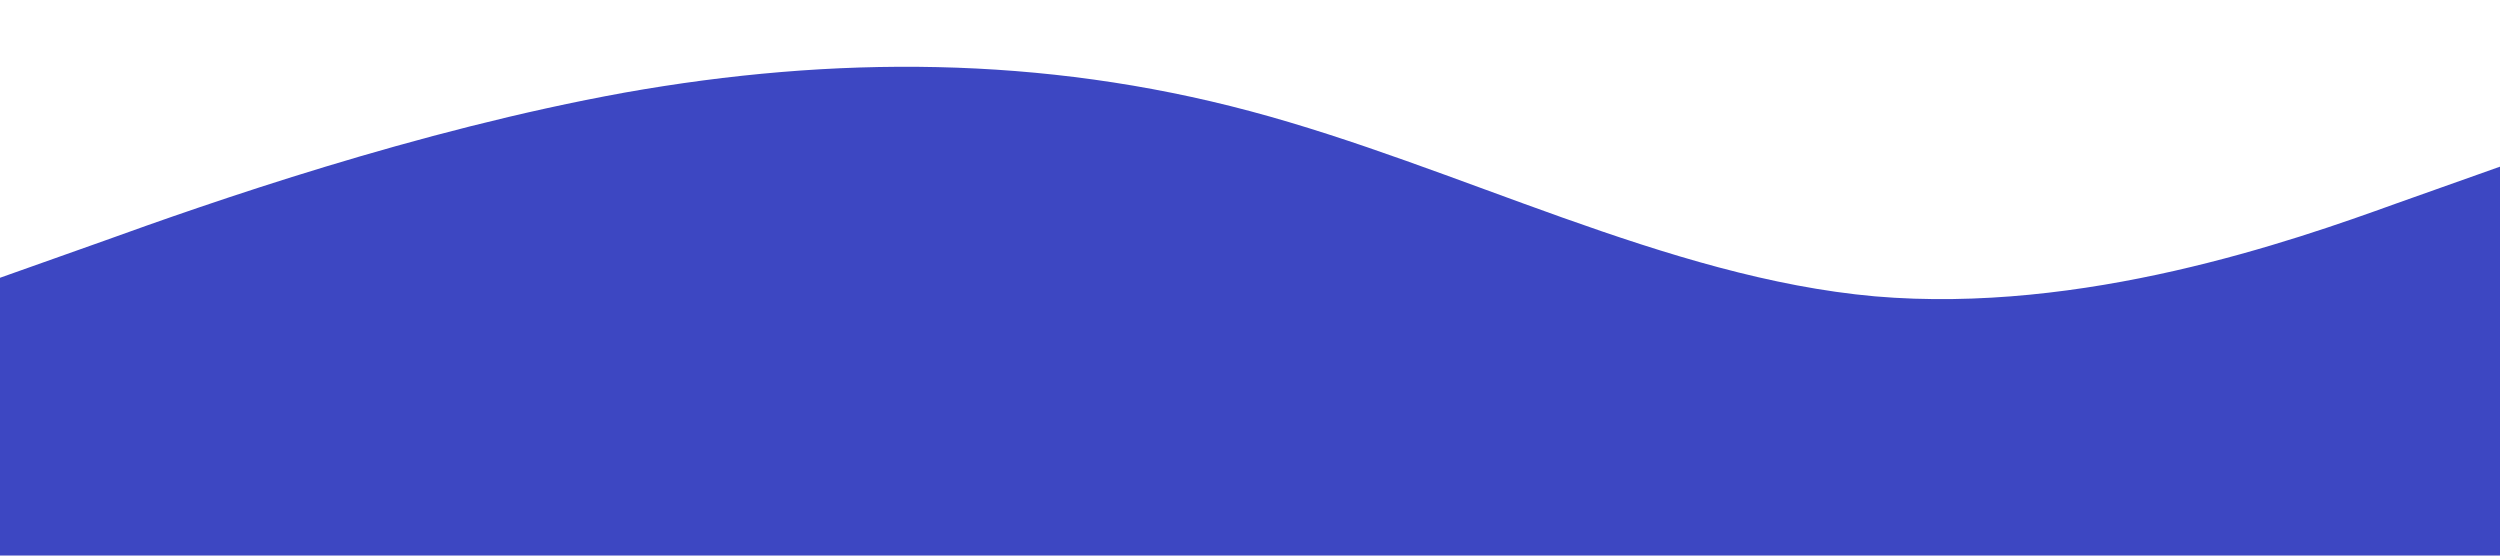 <?xml version="1.0" standalone="no"?><svg xmlns="http://www.w3.org/2000/svg" viewBox="0 0 1440 320"><path fill="#3d47c2" fill-opacity="1" d="M0,160L60,138.7C120,117,240,75,360,53.3C480,32,600,32,720,64C840,96,960,160,1080,170.7C1200,181,1320,139,1380,117.3L1440,96L1440,320L1380,320C1320,320,1200,320,1080,320C960,320,840,320,720,320C600,320,480,320,360,320C240,320,120,320,60,320L0,320Z"></path></svg>